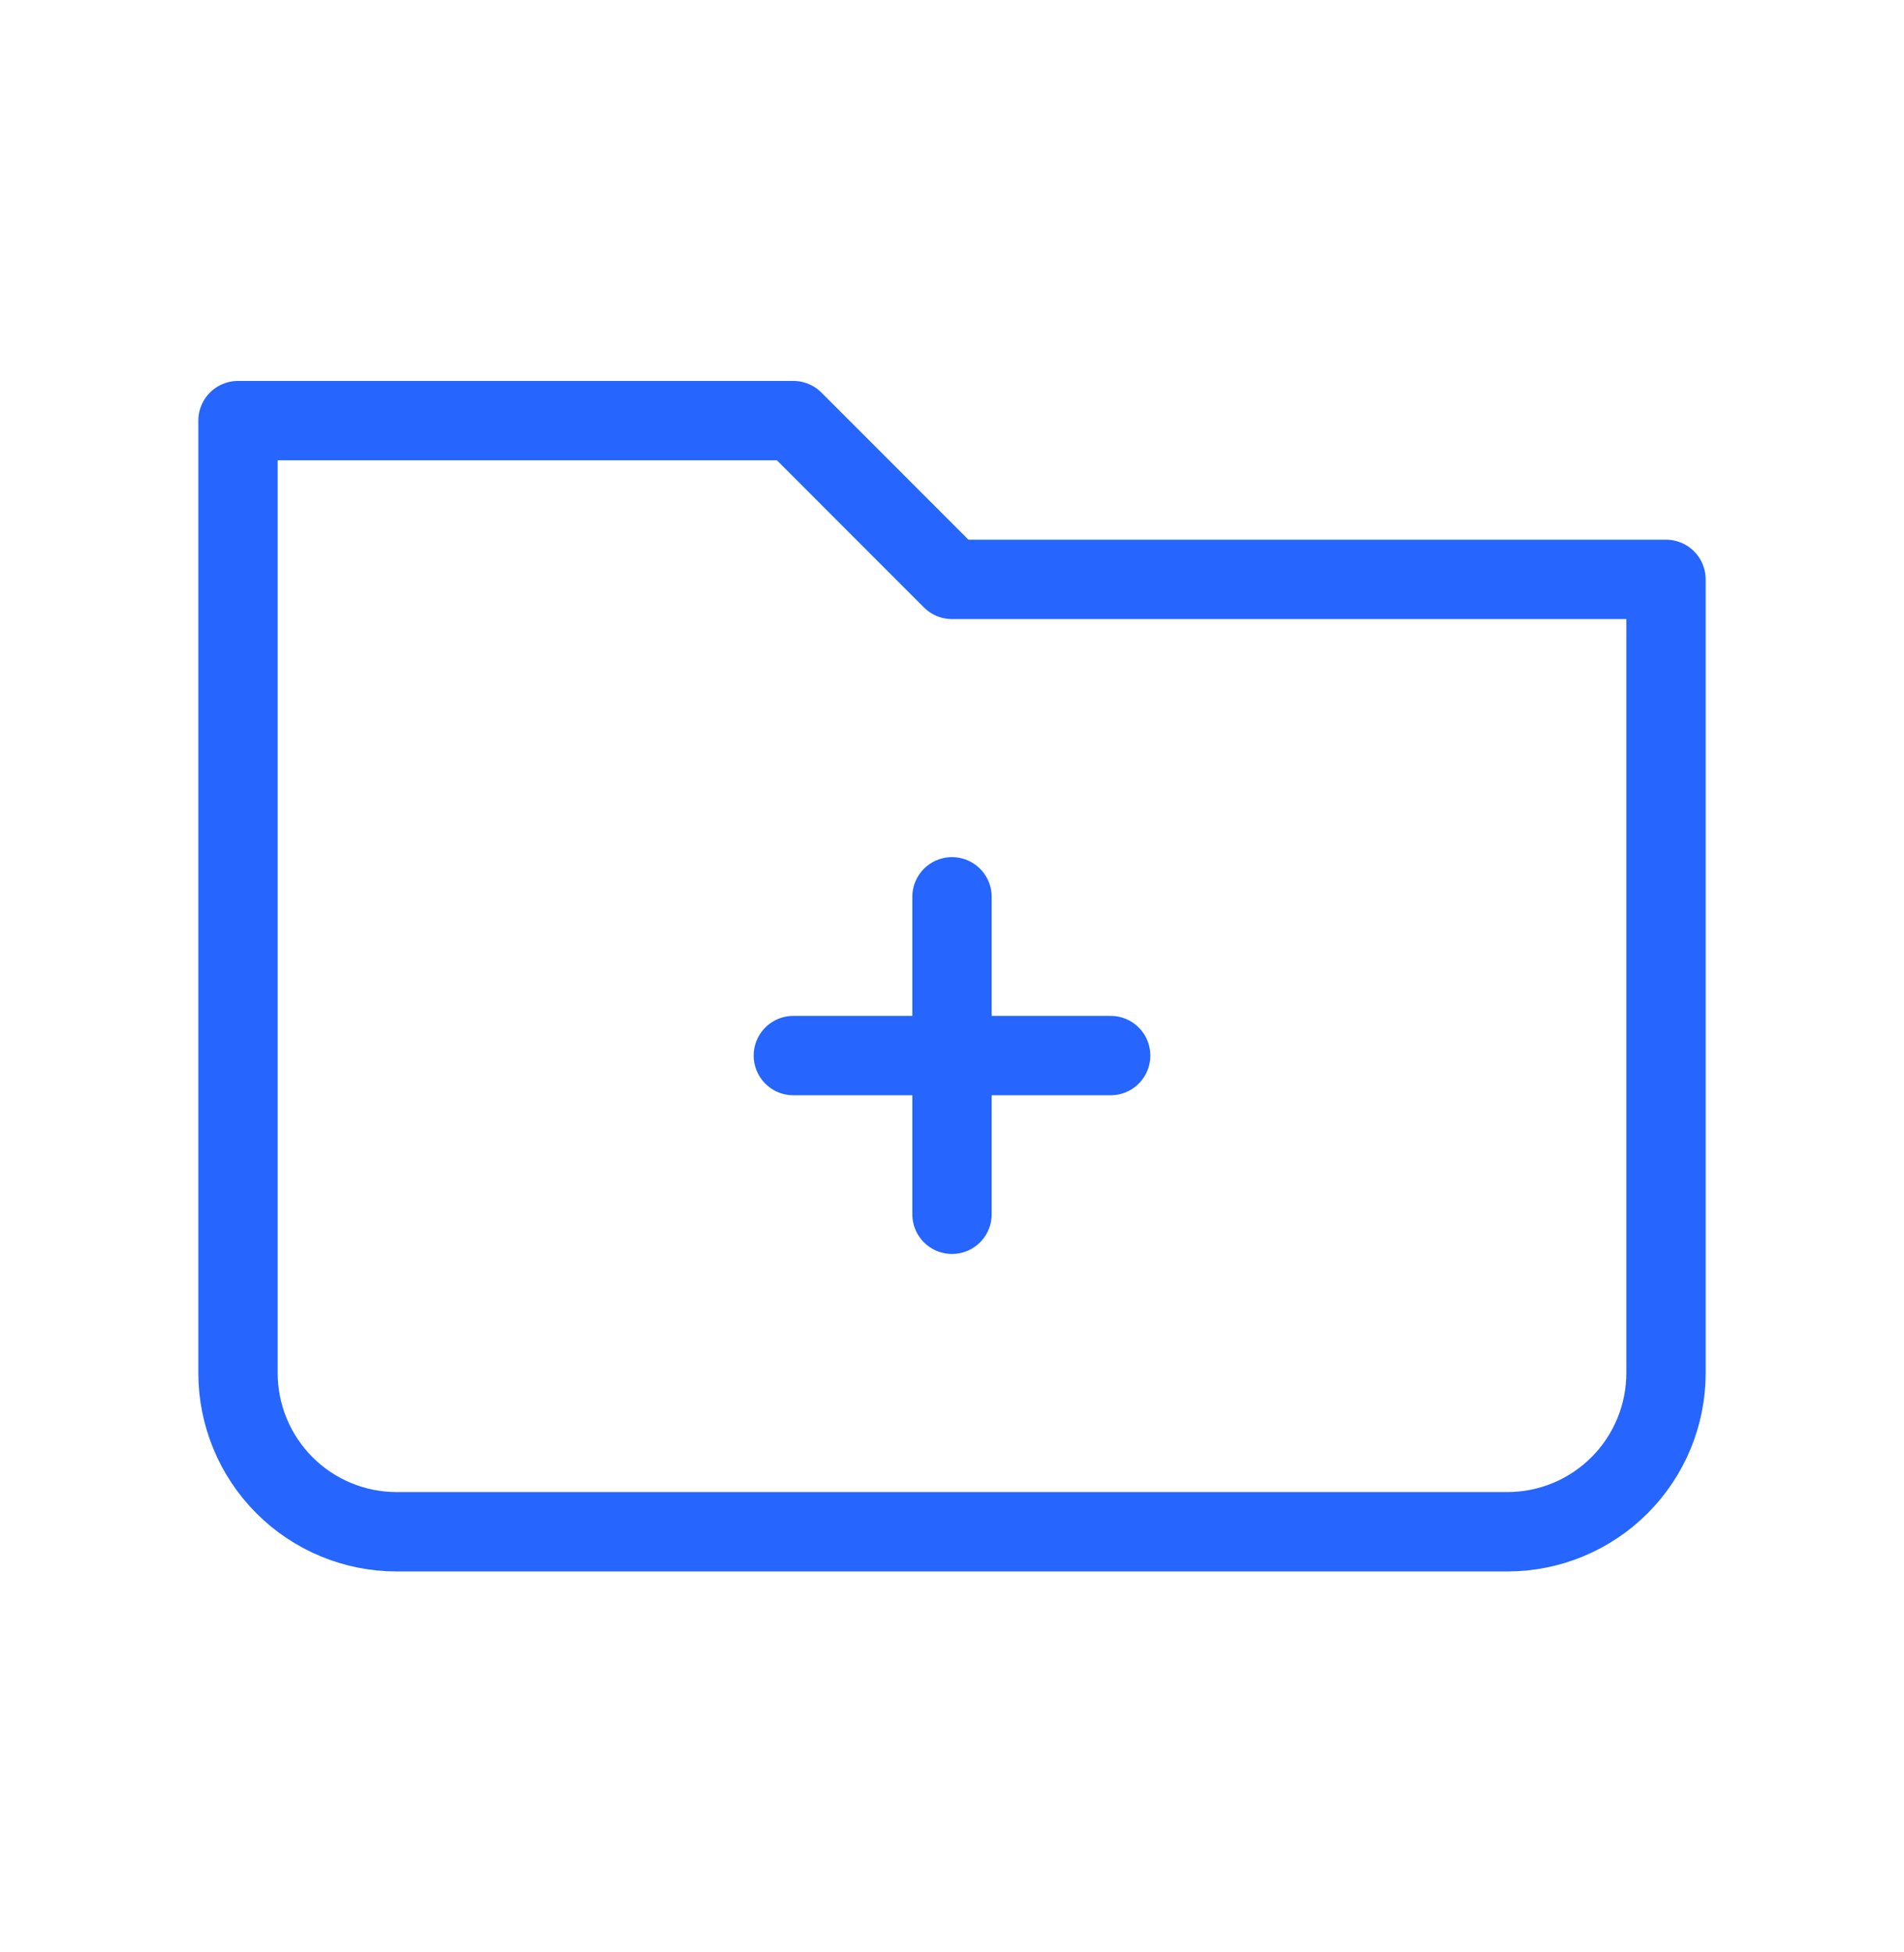 <svg width="40" height="41" viewBox="0 0 40 41" fill="none" xmlns="http://www.w3.org/2000/svg">
<path d="M20 18.833V25.5M16.667 22.167H23.333M5 28.833V8.833H16.667L20 12.167H35V28.833C35 29.717 34.649 30.565 34.024 31.19C33.399 31.816 32.551 32.167 31.667 32.167H8.333C7.449 32.167 6.601 31.816 5.976 31.19C5.351 30.565 5 29.717 5 28.833Z" stroke="#2666ff" stroke-width="1.667" stroke-linecap="round" stroke-linejoin="round"/>
</svg>
